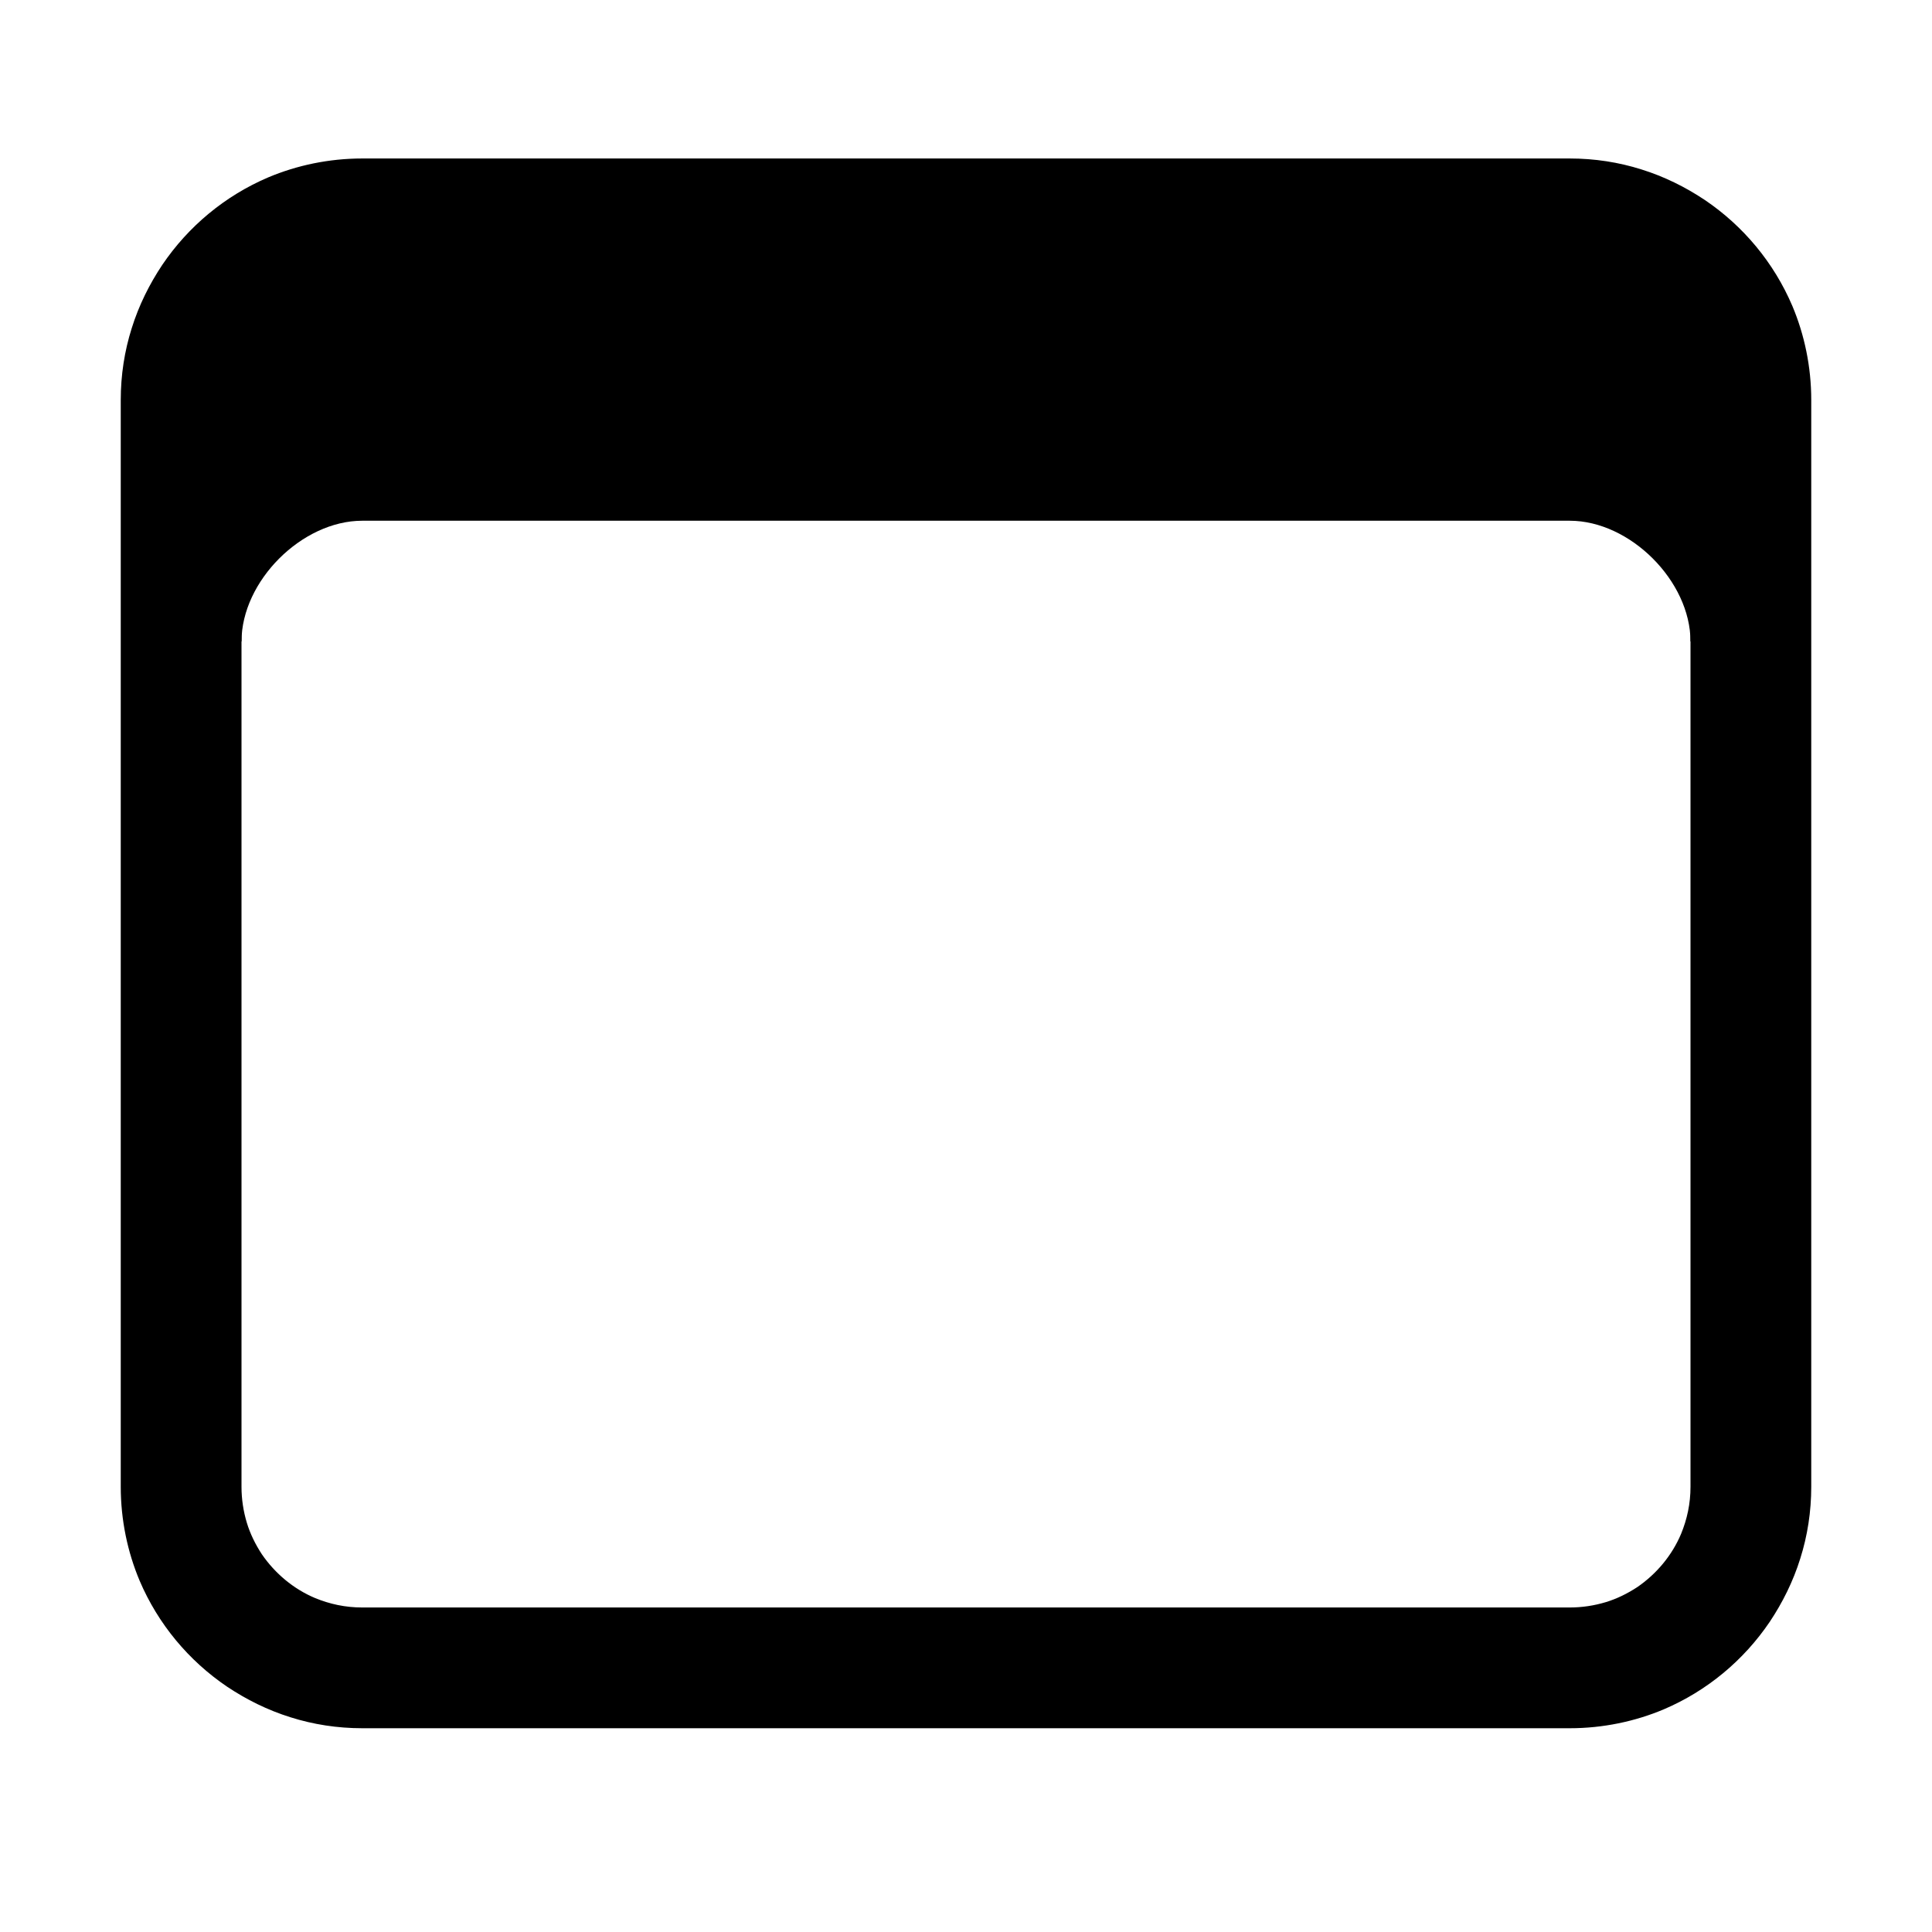<svg xmlns="http://www.w3.org/2000/svg" width="512" height="512" viewBox="0 0 512 512">
    <path d="M96 58v16h320c4.5 0 8.6.9 12.5 2.5 5.7 2.4 10.6 6.5 14.1 11.6 1.7 2.6 3.1 5.4 4 8.4s1.4 6.2 1.4 9.5v288c0 4.5-.9 8.6-2.5 12.5-2.4 5.7-6.5 10.6-11.6 14.1-2.6 1.7-5.4 3.1-8.4 4s-6.2 1.4-9.5 1.4H96c-4.5 0-8.6-.9-12.5-2.5-5.7-2.4-10.6-6.5-14.1-11.6-1.7-2.6-3.1-5.4-4-8.4S64 397.3 64 394V106c0-4.5.9-8.6 2.5-12.5 2.4-5.7 6.5-10.6 11.6-14.1 2.6-1.7 5.4-3.1 8.4-4S92.7 74 96 74V42c-8.8 0-17.3 1.8-24.9 5C59.6 51.9 49.9 60 43 70.2c-3.4 5.1-6.2 10.7-8.1 16.8C33 93 32 99.4 32 106v288c0 8.8 1.8 17.3 5 24.9 4.9 11.5 13 21.2 23.2 28.1 5.1 3.4 10.7 6.2 16.8 8.1 6 1.9 12.4 2.9 19 2.9h320c8.8 0 17.3-1.8 24.9-5 11.5-4.9 21.2-13 28.1-23.2 3.4-5.1 6.2-10.7 8.1-16.8 1.9-6 2.9-12.4 2.9-19V106c0-8.8-1.8-17.3-5-24.9-4.9-11.5-13-21.2-23.2-28.1-5.1-3.4-10.7-6.2-16.8-8.1-6-1.9-12.4-2.9-19-2.9H96v16z"/>
    <path d="M397.8 58H114.2C77.7 58 48 88.1 48 125.2V170h16c0-16 16-32 32-32h320c16 0 32 16 32 32h16v-44.8c0-37.1-29.7-67.2-66.2-67.2z"/>
</svg>
